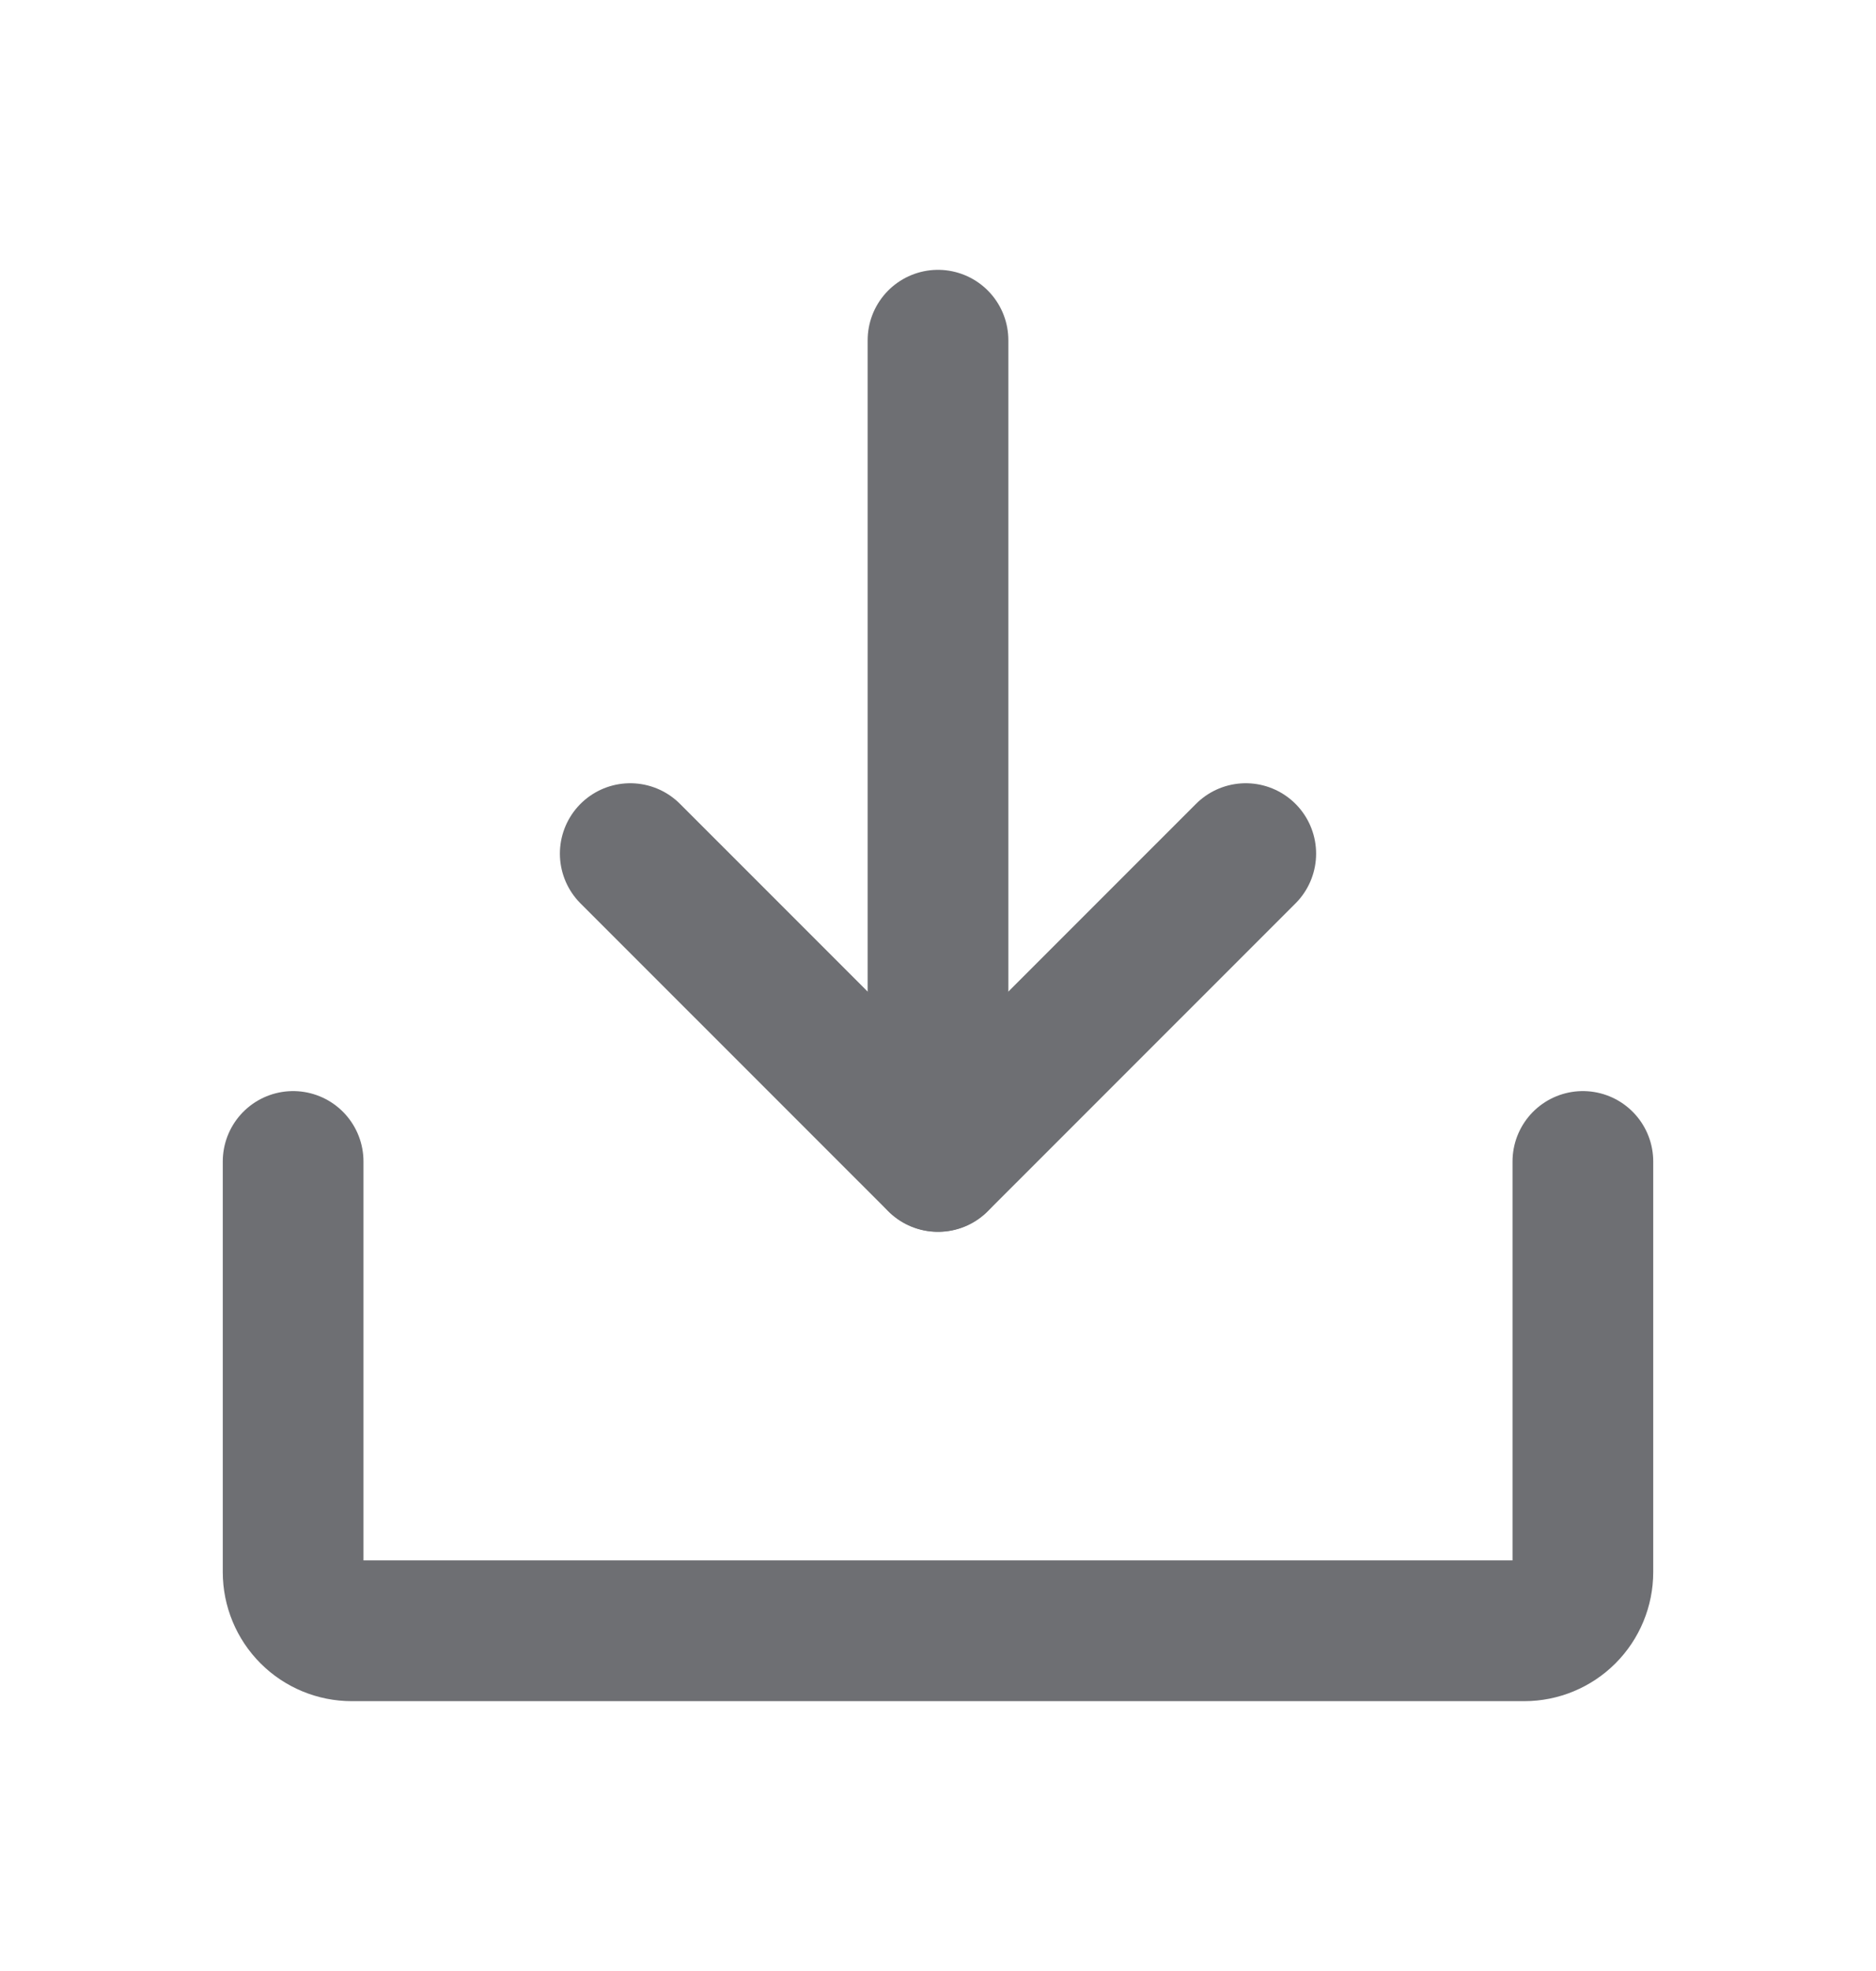 <svg width="20" height="21" viewBox="0 0 20 21" fill="none" xmlns="http://www.w3.org/2000/svg">
<path d="M6.719 9.095L10 12.375L13.281 9.095" stroke="#6E6F73" stroke-width="1.5" stroke-linecap="round" stroke-linejoin="round"/>
<path d="M10 3.625V12.373" stroke="#6E6F73" stroke-width="1.5" stroke-linecap="round" stroke-linejoin="round"/>
<path d="M16.875 12.375V16.75C16.875 16.916 16.809 17.075 16.692 17.192C16.575 17.309 16.416 17.375 16.25 17.375H3.75C3.584 17.375 3.425 17.309 3.308 17.192C3.191 17.075 3.125 16.916 3.125 16.75V12.375" stroke="#6E6F73" stroke-width="1.5" stroke-linecap="round" stroke-linejoin="round"/>
</svg>

